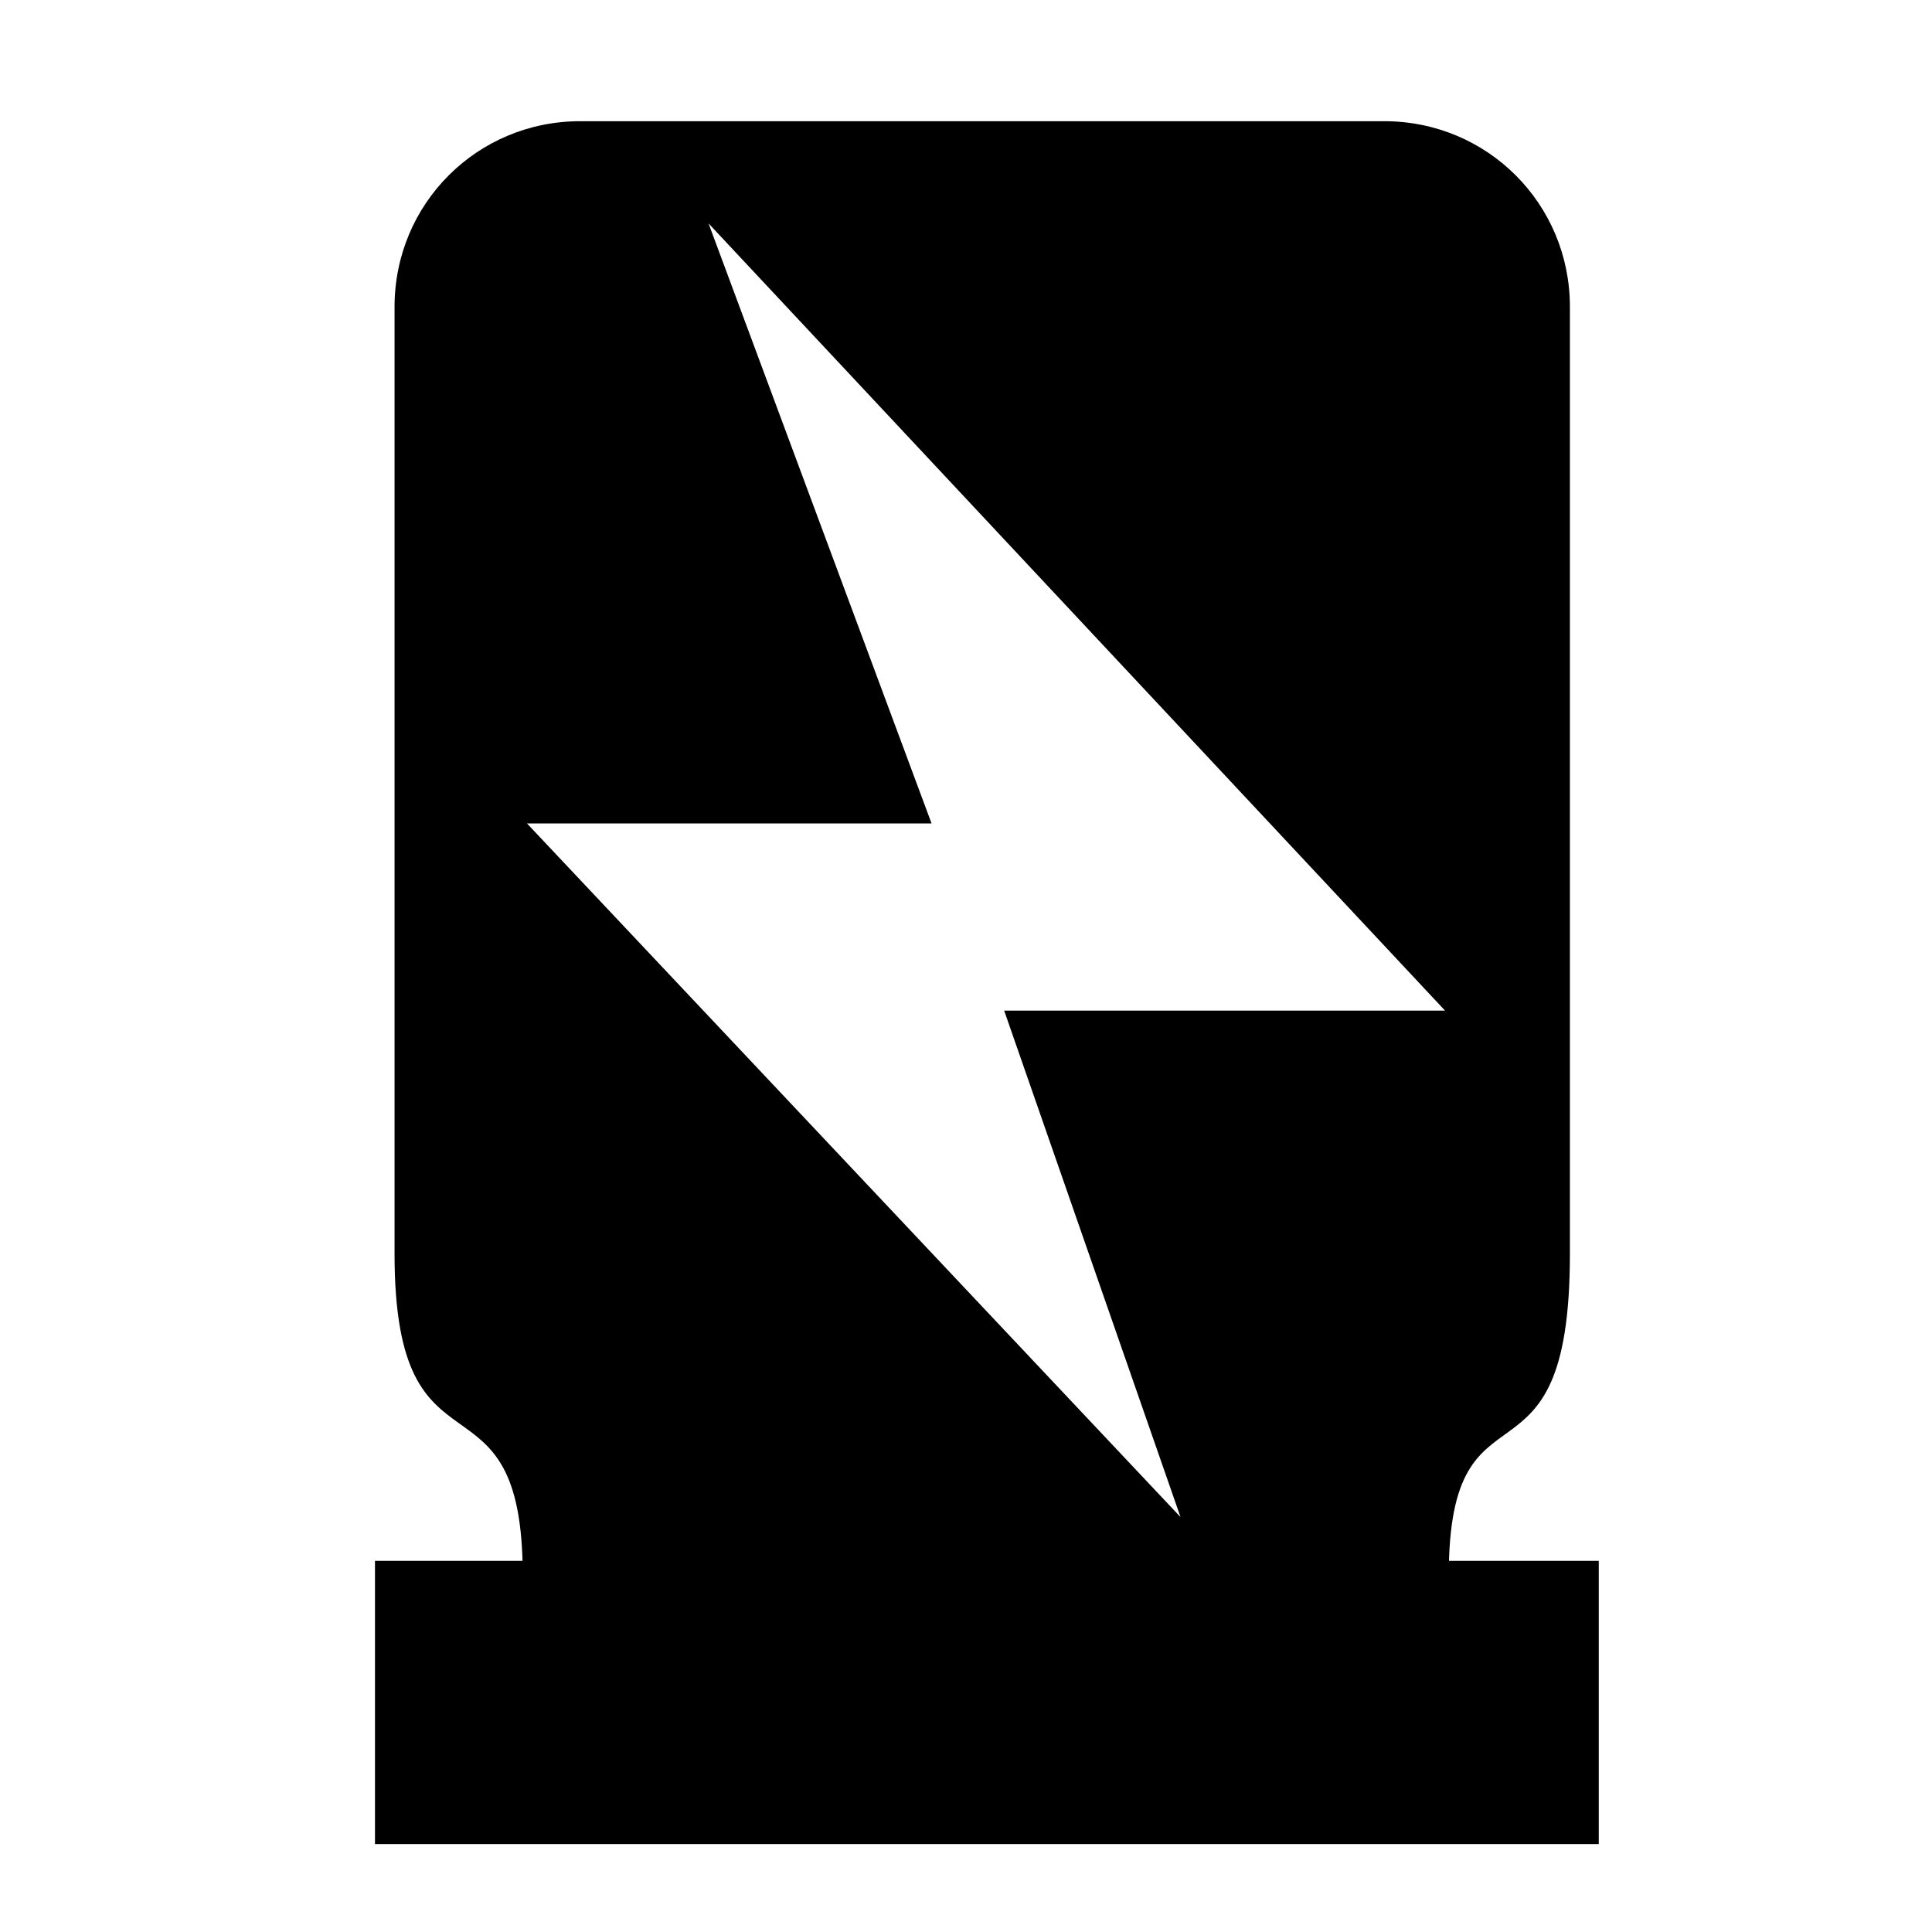 <svg xmlns="http://www.w3.org/2000/svg" width="1024px" height="1024px" viewBox="0 -64 1024 1024"><path d="M767.875 771.090h-490.812c0-116.004-67.941-42.798-67.941-170.46v-502.026c0-54.606 43.758-98.362 98.361-98.362h426.236c54.604 0 98.361 43.758 98.361 98.362v502.026c0.002 135.206-64.205 58.547-64.205 170.46zM375.539 54.41l-0.003-0.008h-0.005l0.008 0.008 118.206 318.033h-214.429l346.384 367.643-93.47-268.437h233.674l-390.366-417.239zM198.751 913.389v-150.105h78.19c0.074 2.512 0.122 5.092 0.122 7.806h490.812c0-2.723 0.048-5.3 0.124-7.806h79.379v150.105h-648.626z"/></svg>